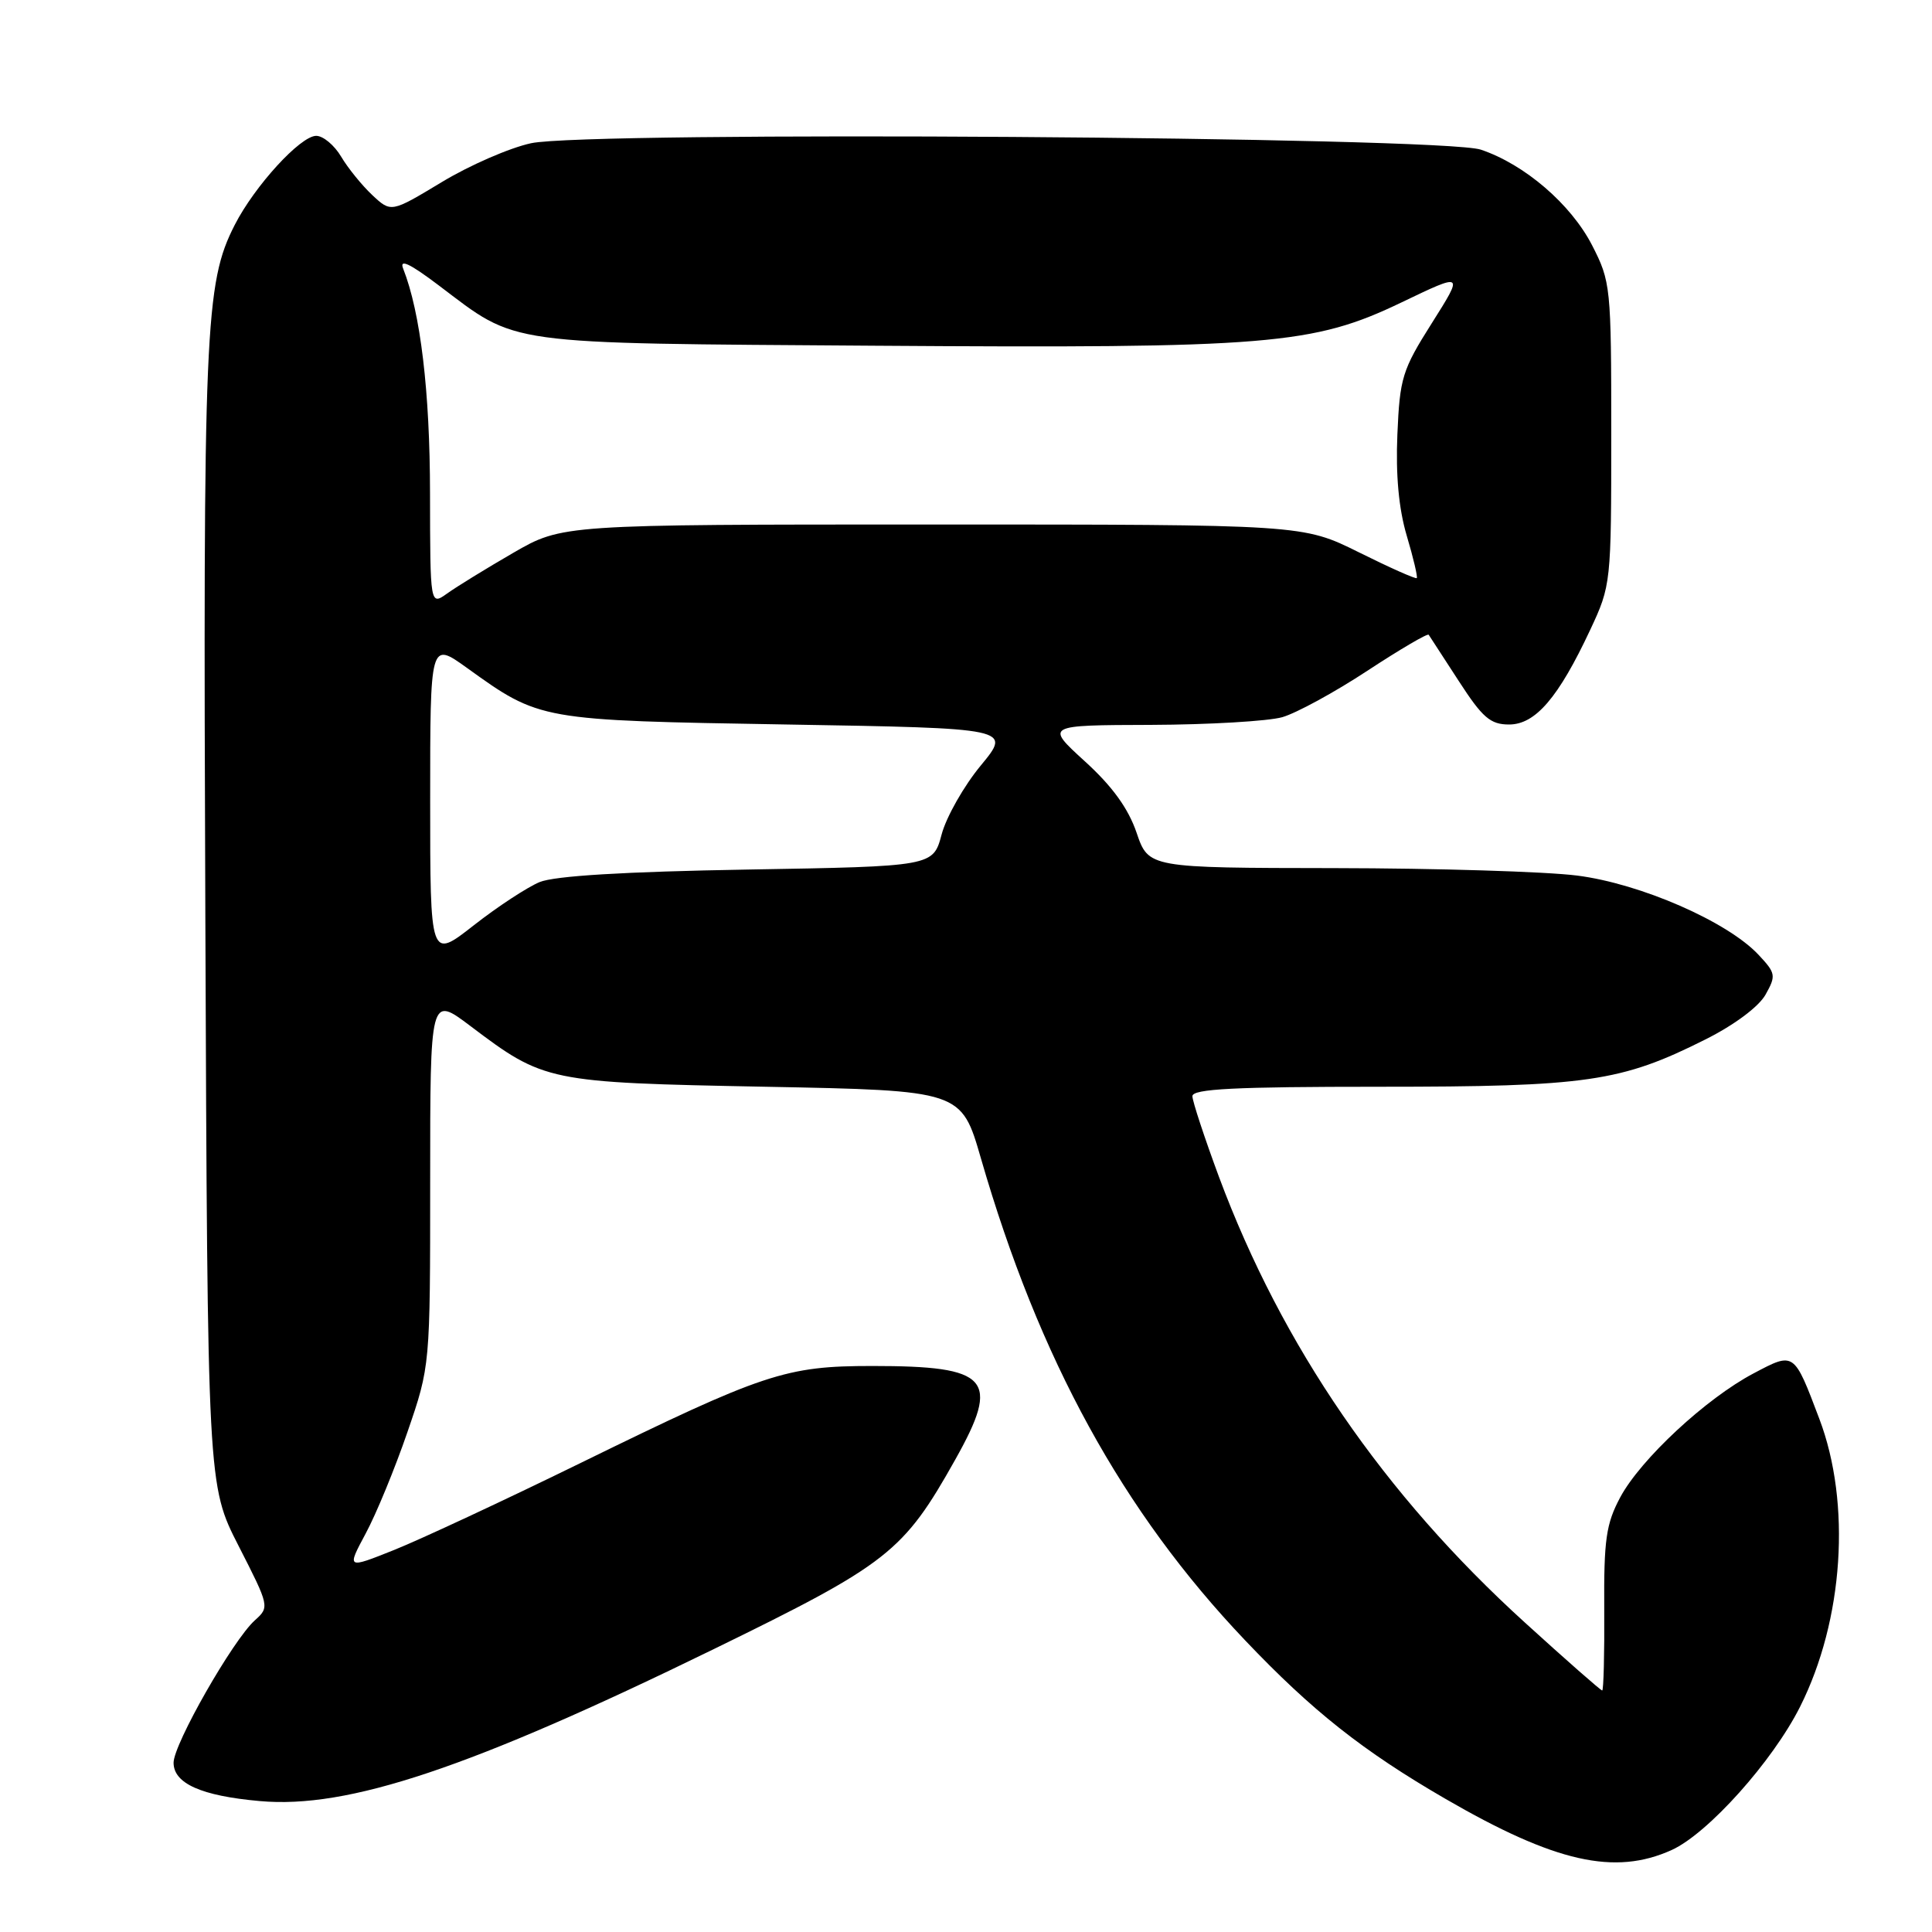 <?xml version="1.0" encoding="UTF-8" standalone="no"?>
<!DOCTYPE svg PUBLIC "-//W3C//DTD SVG 1.1//EN" "http://www.w3.org/Graphics/SVG/1.1/DTD/svg11.dtd" >
<svg xmlns="http://www.w3.org/2000/svg" xmlns:xlink="http://www.w3.org/1999/xlink" version="1.1" viewBox="0 0 256 256">
 <g >
 <path fill="currentColor"
d=" M 221.52 245.13 C 226.31 242.95 234.89 233.38 238.52 226.15 C 244.29 214.67 245.32 199.21 241.07 188.00 C 237.69 179.07 237.77 179.12 232.36 181.98 C 226.06 185.30 217.39 193.36 214.69 198.40 C 212.81 201.92 212.51 204.02 212.57 213.25 C 212.61 219.16 212.48 224.00 212.30 224.00 C 212.11 224.00 207.51 219.96 202.08 215.02 C 183.38 198.04 169.87 178.35 161.53 155.97 C 159.60 150.76 158.01 145.94 158.00 145.25 C 158.00 144.28 163.62 144.00 182.79 144.00 C 210.31 144.00 214.79 143.35 225.96 137.74 C 229.80 135.82 233.04 133.40 233.94 131.80 C 235.36 129.27 235.30 128.95 233.00 126.50 C 228.88 122.11 217.38 117.09 209.00 116.02 C 204.88 115.49 190.40 115.05 176.84 115.03 C 152.19 115.00 152.19 115.00 150.60 110.33 C 149.50 107.11 147.38 104.18 143.75 100.88 C 138.50 96.09 138.50 96.09 152.51 96.05 C 160.21 96.02 168.04 95.56 169.91 95.03 C 171.78 94.49 176.85 91.73 181.18 88.88 C 185.51 86.04 189.17 83.89 189.31 84.11 C 189.45 84.32 191.25 87.09 193.30 90.25 C 196.44 95.10 197.48 96.00 199.96 96.00 C 203.45 96.00 206.50 92.45 210.71 83.46 C 213.47 77.56 213.50 77.30 213.50 57.47 C 213.50 37.96 213.43 37.32 210.95 32.48 C 208.14 27.04 202.02 21.78 196.22 19.83 C 191.11 18.11 77.88 17.34 70.36 18.98 C 67.53 19.59 62.20 21.91 58.52 24.14 C 51.82 28.18 51.82 28.18 49.32 25.84 C 47.95 24.55 46.09 22.26 45.20 20.75 C 44.30 19.24 42.82 18.00 41.90 18.00 C 39.81 18.00 33.73 24.65 31.10 29.81 C 27.15 37.55 26.90 43.42 27.21 121.64 C 27.50 196.79 27.50 196.79 31.62 204.85 C 35.71 212.86 35.73 212.94 33.76 214.71 C 30.86 217.32 23.00 231.10 23.00 233.57 C 23.00 236.32 26.67 237.96 34.41 238.65 C 46.10 239.71 62.29 234.29 94.57 218.52 C 117.69 207.23 119.70 205.66 126.58 193.40 C 132.61 182.66 131.13 181.00 115.59 181.00 C 104.10 181.00 101.25 181.95 77.00 193.82 C 66.83 198.80 55.67 204.00 52.22 205.38 C 45.94 207.89 45.94 207.89 48.46 203.19 C 49.85 200.61 52.34 194.56 53.99 189.75 C 57.00 181.00 57.00 181.00 57.00 156.47 C 57.00 131.94 57.00 131.94 62.30 135.93 C 72.12 143.35 72.53 143.44 101.44 144.00 C 127.38 144.50 127.38 144.50 129.98 153.50 C 137.69 180.13 148.74 200.28 165.00 217.37 C 173.87 226.70 180.61 232.03 191.50 238.34 C 206.06 246.78 213.96 248.56 221.52 245.13 Z  M 57.00 106.07 C 57.00 85.00 57.00 85.00 61.86 88.49 C 71.57 95.47 71.44 95.45 104.27 96.00 C 134.03 96.50 134.03 96.50 129.97 101.42 C 127.73 104.12 125.39 108.24 124.77 110.57 C 123.64 114.80 123.64 114.80 99.07 115.22 C 82.71 115.50 73.50 116.06 71.50 116.88 C 69.85 117.57 65.91 120.15 62.75 122.63 C 57.00 127.13 57.00 127.13 57.00 106.07 Z  M 56.98 65.37 C 56.97 51.86 55.72 41.42 53.42 35.59 C 52.89 34.25 54.29 34.91 58.13 37.81 C 68.74 45.82 66.16 45.46 115.90 45.81 C 168.29 46.17 173.97 45.70 185.73 40.06 C 193.96 36.11 193.96 36.11 189.73 42.81 C 185.80 49.02 185.48 50.08 185.16 57.56 C 184.93 62.94 185.34 67.41 186.40 70.98 C 187.28 73.93 187.87 76.46 187.73 76.60 C 187.59 76.75 184.13 75.21 180.05 73.18 C 172.63 69.50 172.63 69.50 123.56 69.50 C 74.50 69.50 74.50 69.50 68.00 73.26 C 64.42 75.33 60.49 77.75 59.25 78.64 C 57.00 80.24 57.00 80.24 56.98 65.37 Z "/>
</g>
</svg>